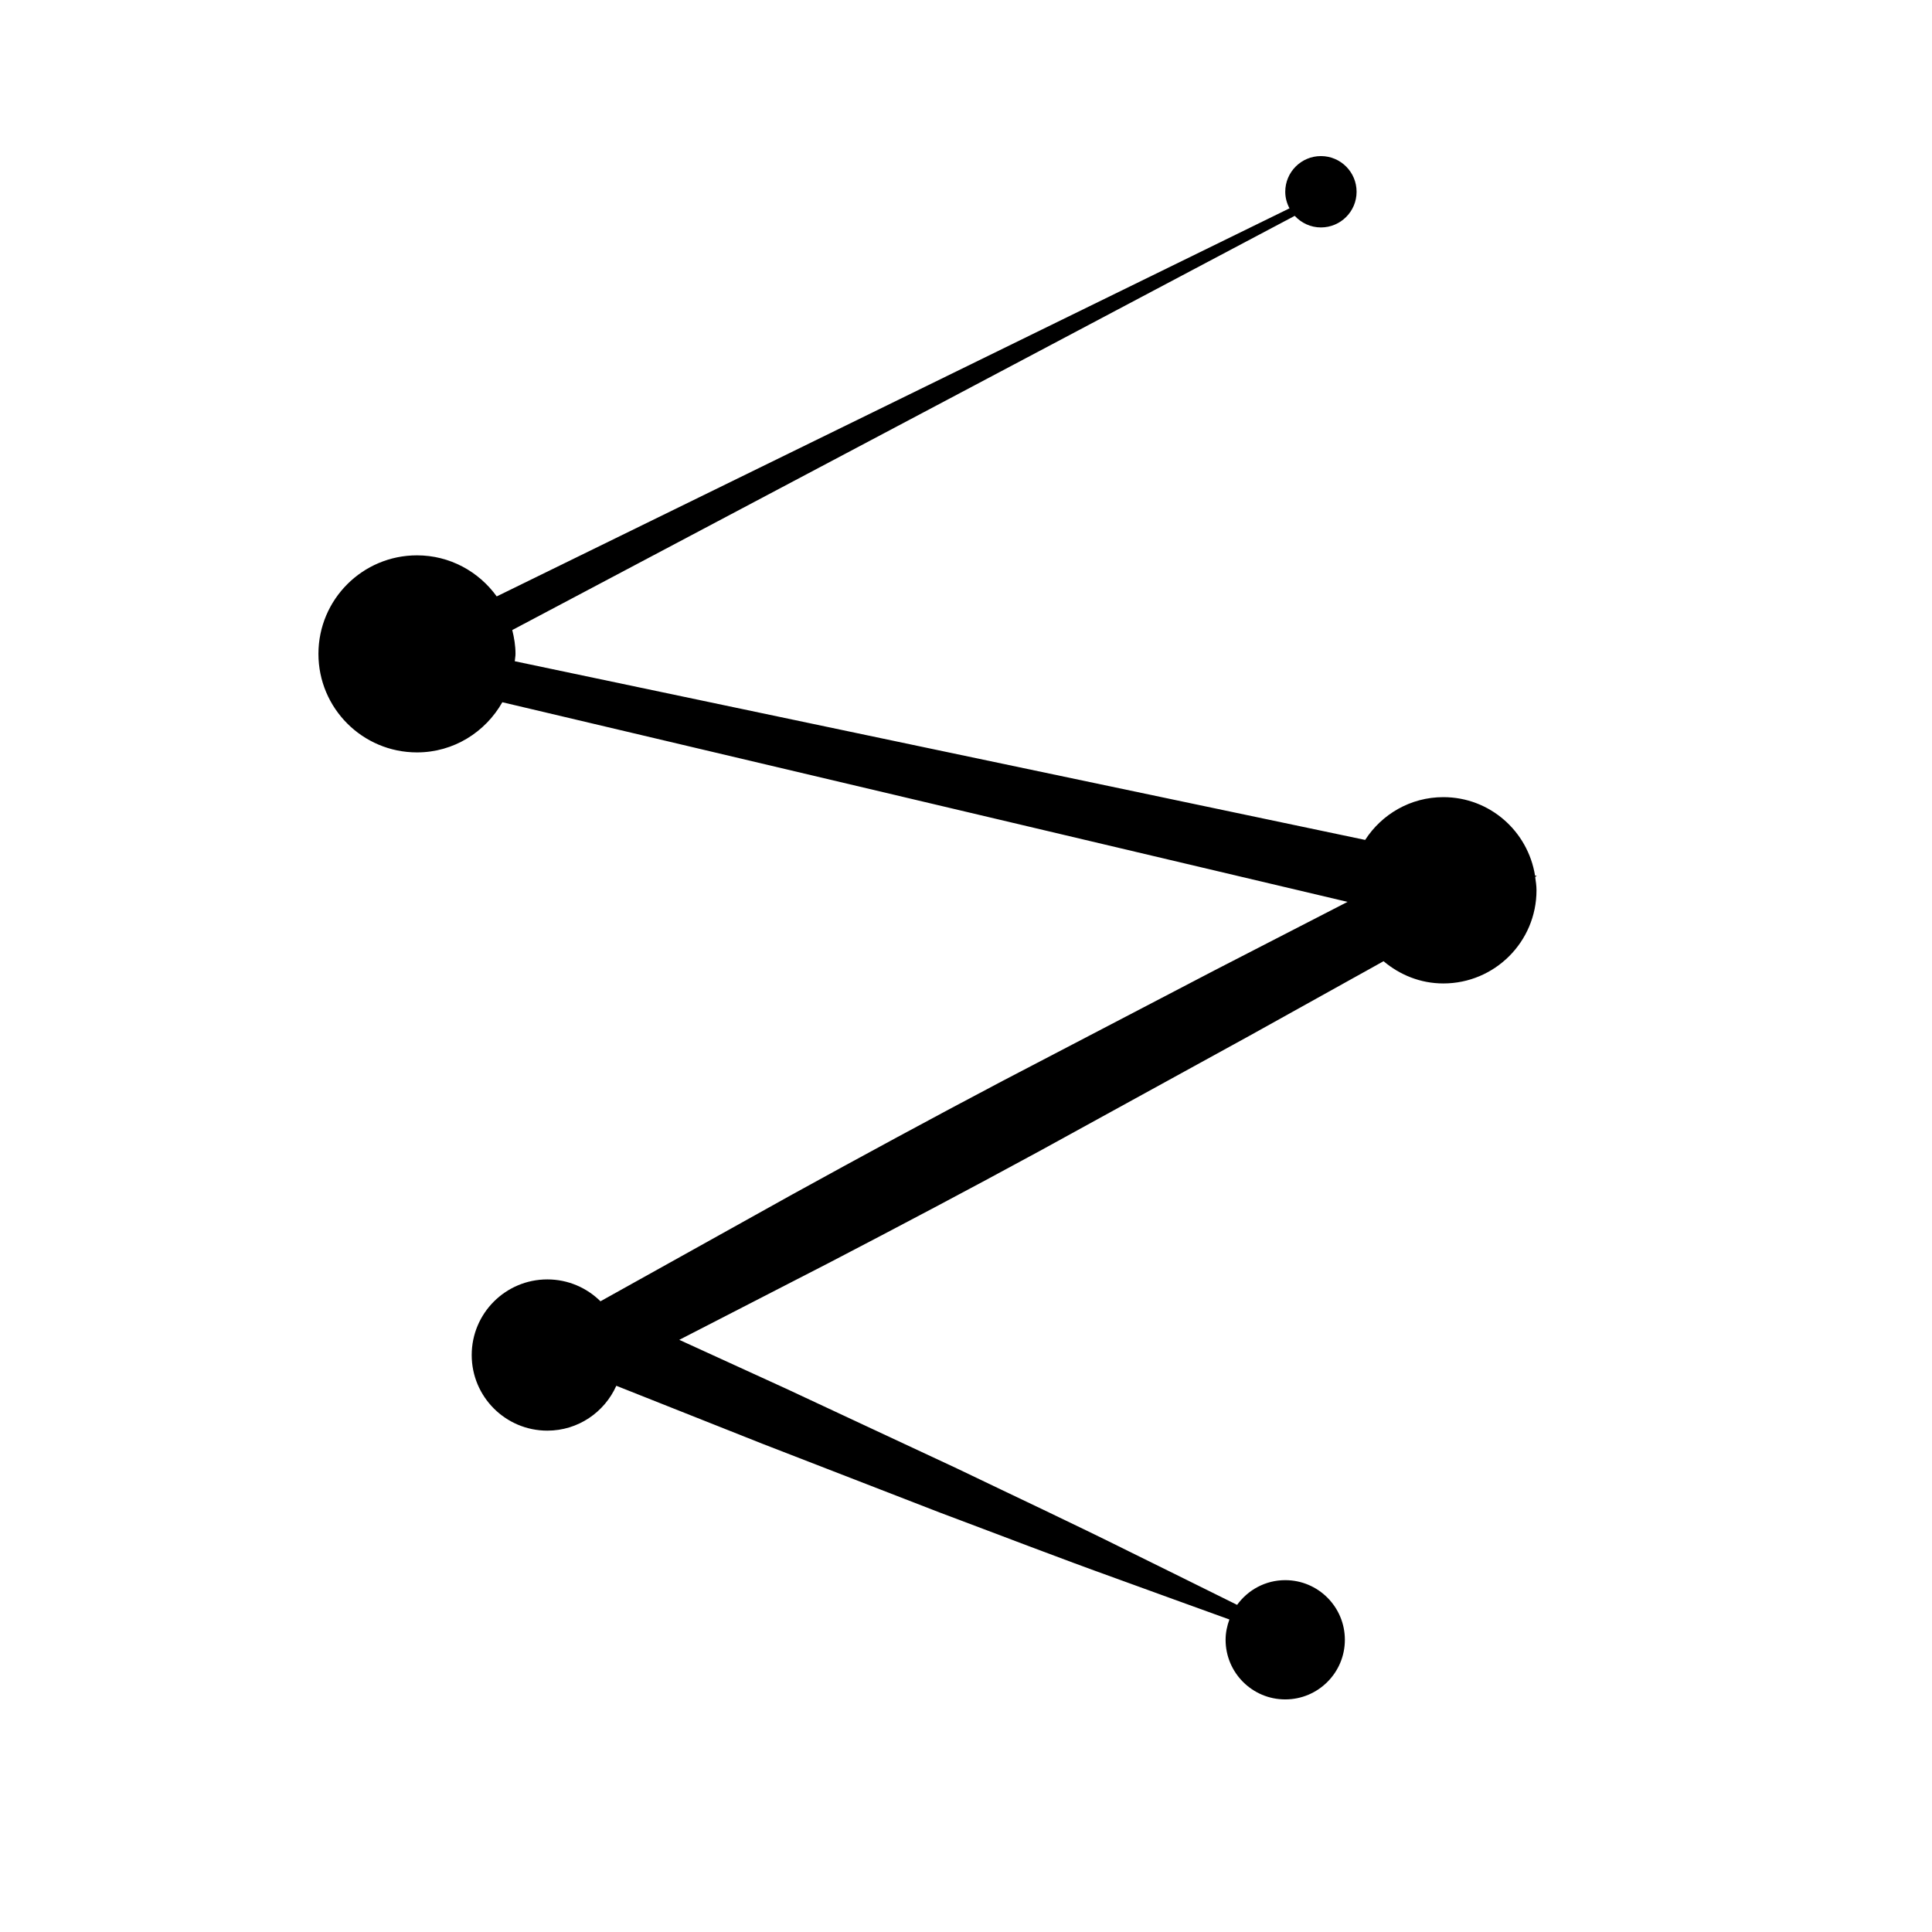<svg xmlns="http://www.w3.org/2000/svg" xmlns:xlink="http://www.w3.org/1999/xlink" version="1.1" x="0px" y="0px" viewBox="0 0 90 90" enable-background="new 0 0 90 90" xml:space="preserve"><path fill="#000000" d="M71.592,40.807l-0.084-0.018c-0.332-2.069-2.11-3.655-4.272-3.655c-1.53,0-2.869,0.796-3.642,1.993  l-39.614-8.324c0.008-0.115,0.034-0.225,0.034-0.342c0-0.386-0.062-0.753-0.151-1.111l36.451-19.295  c0.305,0.33,0.736,0.54,1.22,0.54c0.917,0,1.661-0.744,1.661-1.662c0-0.917-0.744-1.662-1.661-1.662  c-0.918,0-1.662,0.744-1.662,1.662c0,0.28,0.075,0.54,0.198,0.772L23.139,27.783c-0.834-1.155-2.182-1.913-3.714-1.913  c-2.536,0-4.591,2.055-4.591,4.59s2.055,4.59,4.591,4.59c1.711,0,3.187-0.948,3.976-2.337l39.372,9.3l-6.197,3.19l-9.877,5.153  c-3.284,1.731-6.549,3.501-9.802,5.292l-8.925,4.971c-0.636-0.629-1.509-1.019-2.475-1.019c-1.946,0-3.523,1.578-3.523,3.524  c0,1.943,1.577,3.521,3.523,3.521c1.435,0,2.663-0.86,3.213-2.09l6.805,2.701l8.25,3.199c2.765,1.035,5.515,2.102,8.294,3.099  c1.737,0.629,3.472,1.263,5.211,1.888c-0.108,0.297-0.177,0.612-0.177,0.946c0,1.533,1.243,2.777,2.778,2.777  c1.534,0,2.778-1.244,2.778-2.777c0-1.534-1.244-2.778-2.778-2.778c-0.925,0-1.737,0.456-2.242,1.151  c-1.674-0.833-3.35-1.657-5.024-2.484c-2.643-1.317-5.316-2.566-7.976-3.846l-8.018-3.745l-4.968-2.271l6.959-3.579  c3.294-1.714,6.577-3.449,9.839-5.223l9.765-5.363l6.245-3.473c0.756,0.637,1.718,1.036,2.784,1.036c2.397,0,4.341-1.943,4.341-4.34  c0-0.214-0.032-0.419-0.062-0.624L71.592,40.807z"></path></svg>